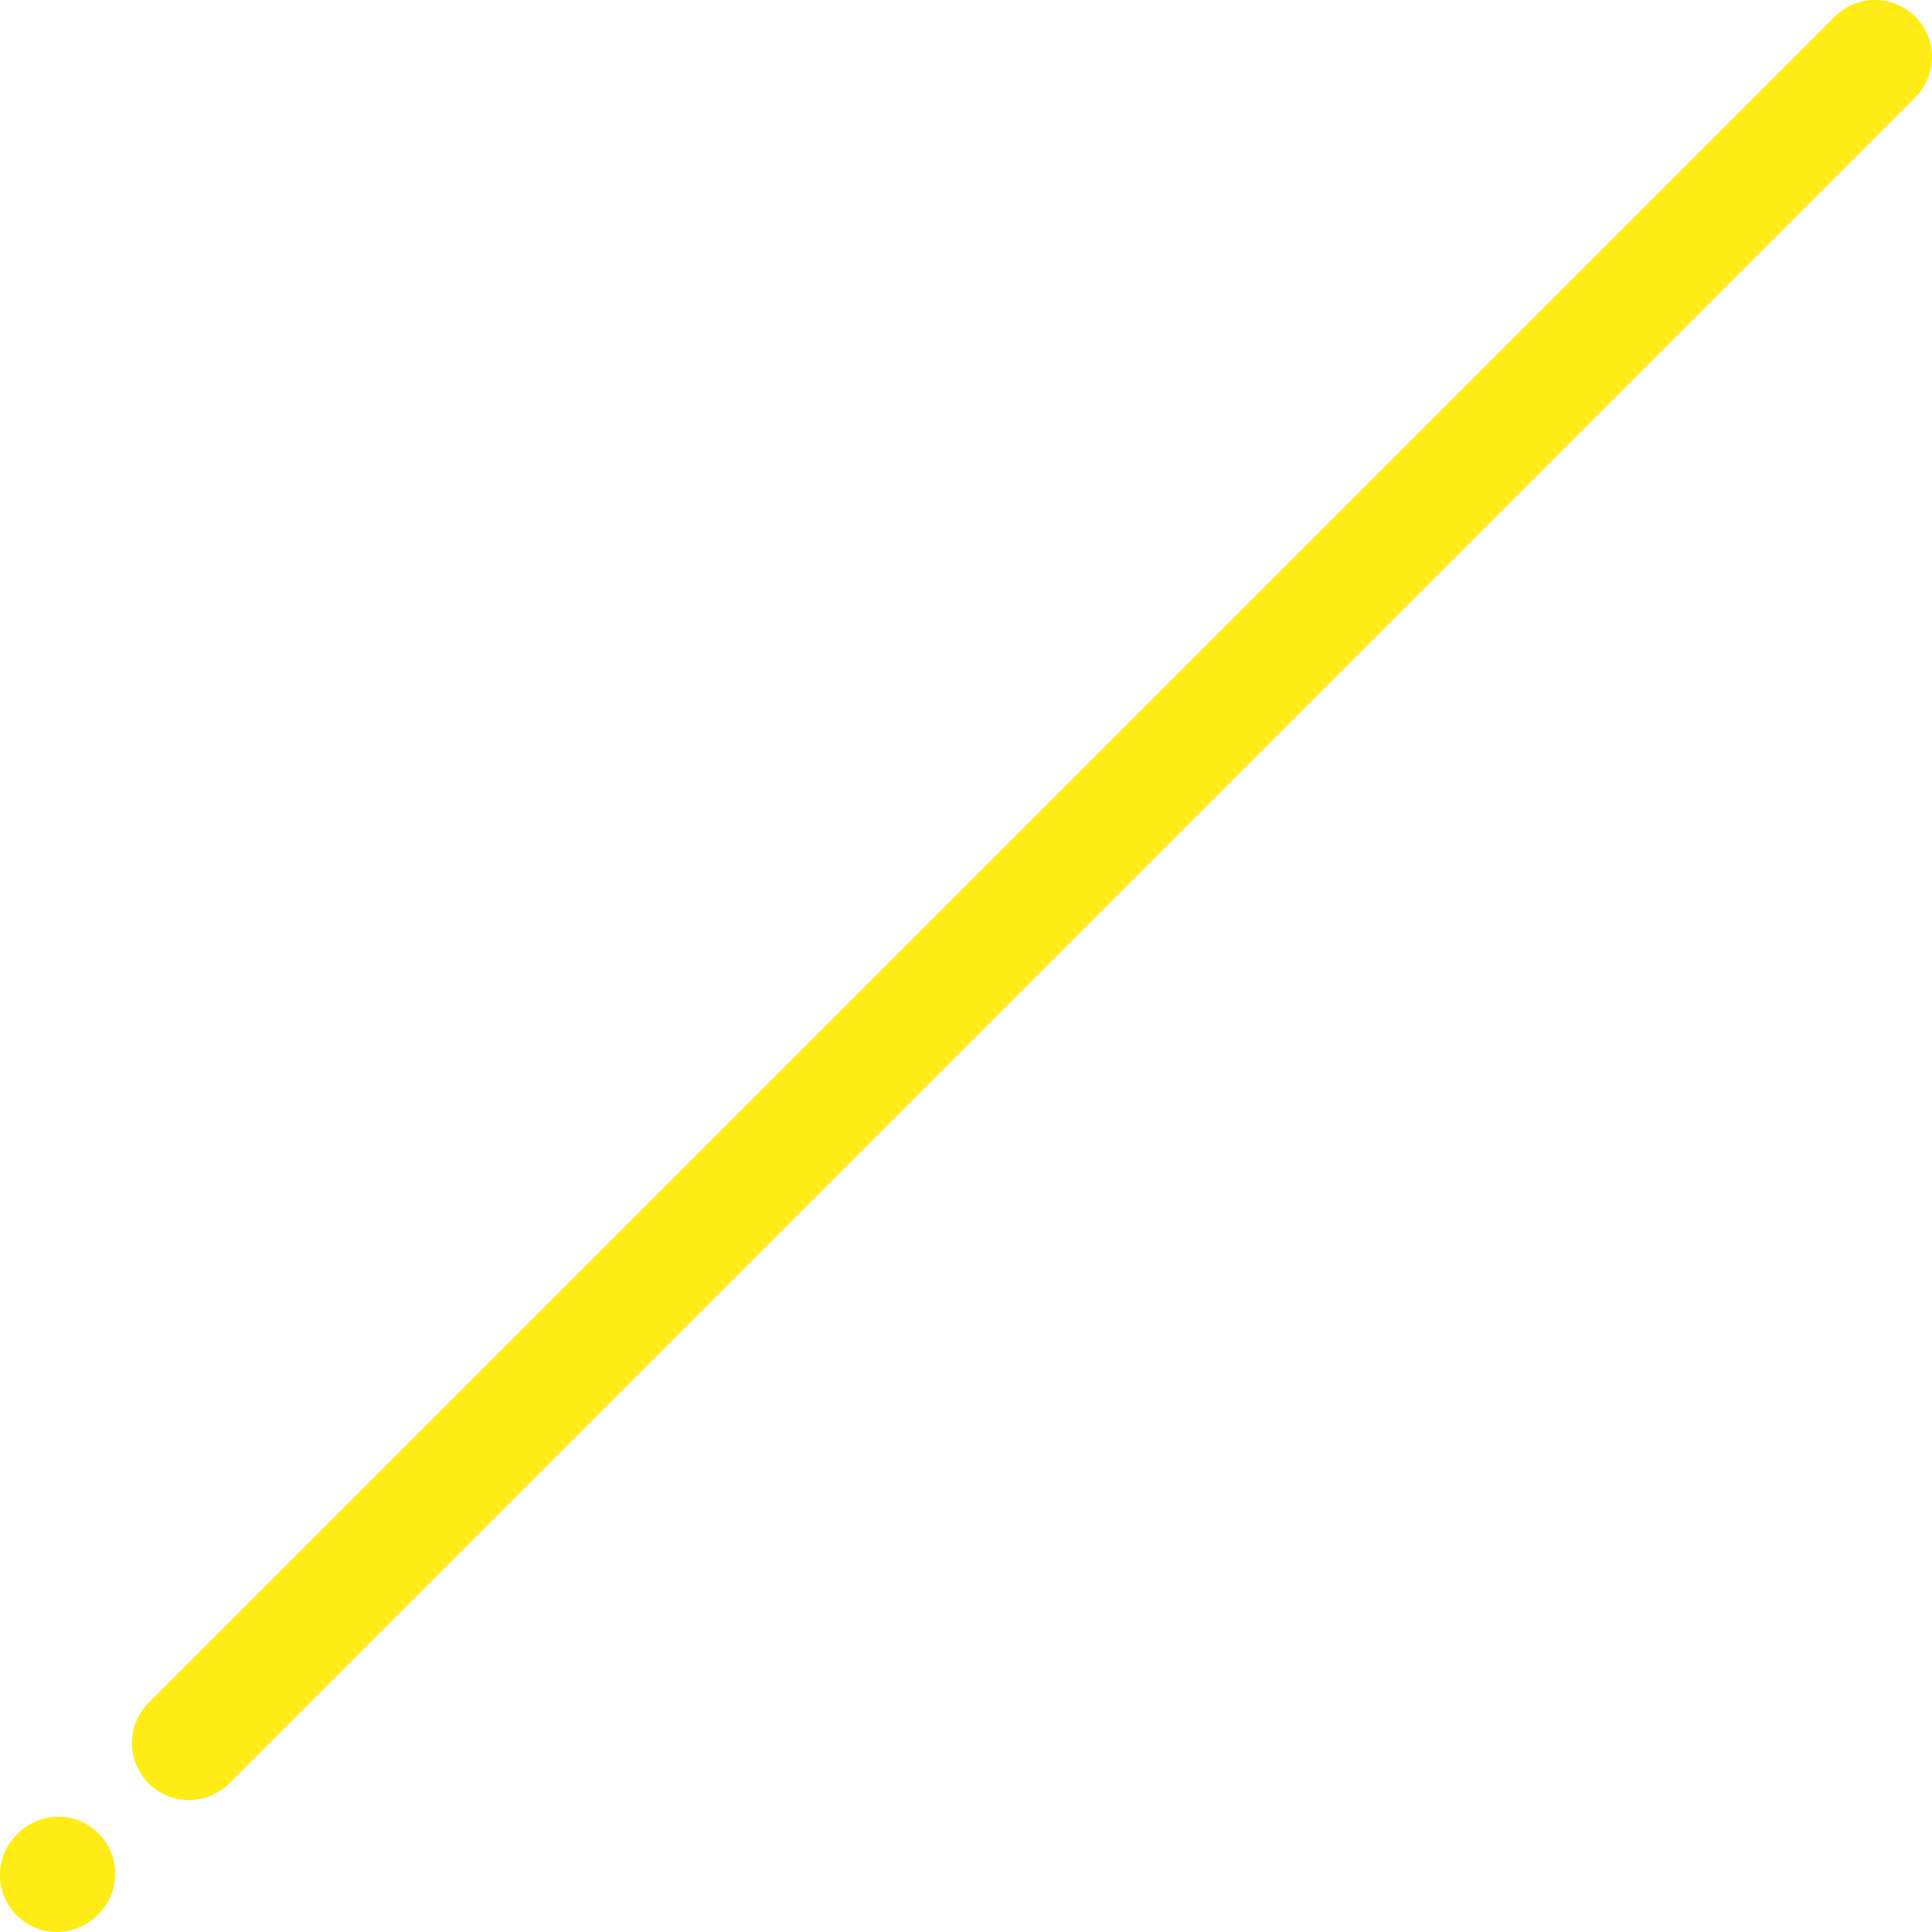 <?xml version="1.0" encoding="UTF-8"?>
<svg id="_圖層_2" data-name="圖層 2" xmlns="http://www.w3.org/2000/svg" viewBox="0 0 593.464 593.464">
  <g id="_圖層_1-2" data-name="圖層 1">
    <g>
      <line x1="58.034" y1="535.431" x2="575.964" y2="17.5" style="fill: none; stroke: #ffeb15; stroke-linecap: round; stroke-miterlimit: 10; stroke-width: 35px;"/>
      <line x1="17.909" y1="575.555" x2="17.5" y2="575.964" style="fill: none; stroke: #ffeb15; stroke-linecap: round; stroke-miterlimit: 10; stroke-width: 35px;"/>
    </g>
  </g>
</svg>